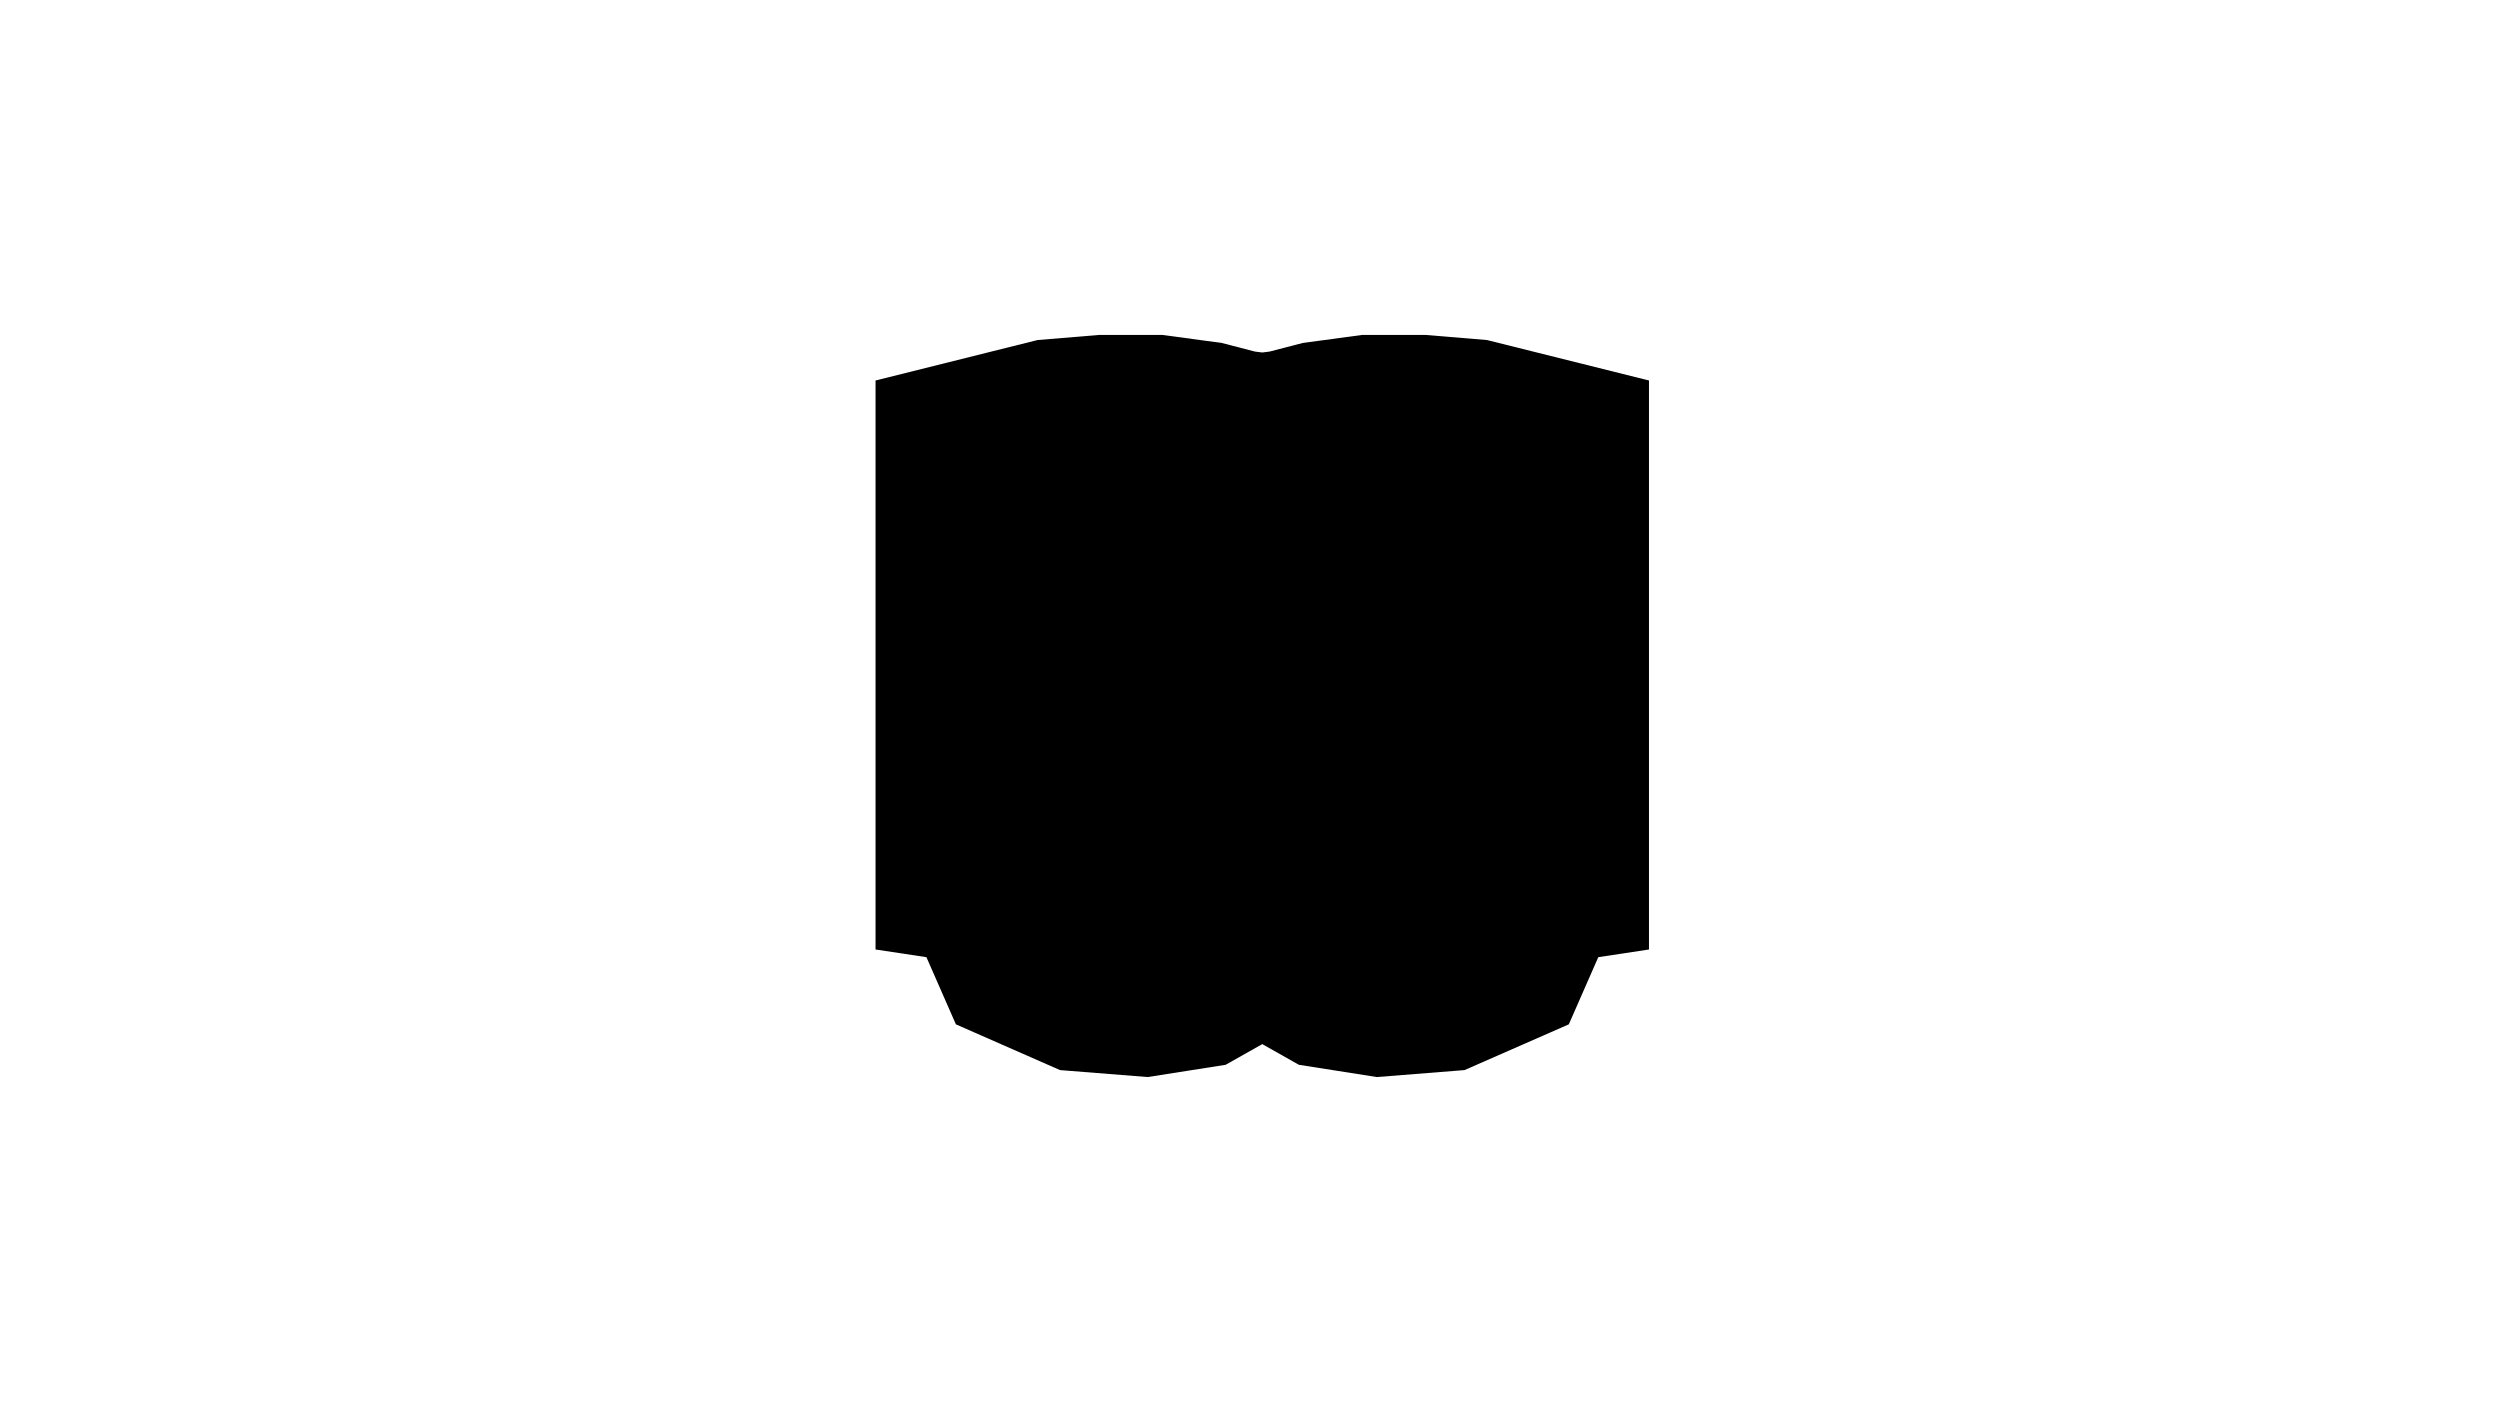 <?xml version="1.0" encoding="utf-8"?>
<!-- Generator: Adobe Illustrator 27.0.0, SVG Export Plug-In . SVG Version: 6.00 Build 0)  -->
<svg version="1.1" id="Layer_2" xmlns="http://www.w3.org/2000/svg" xmlns:xlink="http://www.w3.org/1999/xlink" x="0px" y="0px"
	 viewBox="0 0 1366 768" style="enable-background:new 0 0 1366 768;" xml:space="preserve">
<g>
	<polygon points="709.7,581.8 689.7,570.5 669.7,581.8 627.1,588.5 579.2,584.7 522.3,559.7 506.2,523 478.4,518.8 478.4,207.9 
		566.9,185.8 600.7,183 635.1,183 667.6,187.4 685.7,192.1 689.7,192.6 693.7,192.1 711.8,187.4 744.3,183 778.8,183 812.5,185.8 
		901,207.9 901,518.8 873.3,523 857.2,559.7 800.2,584.7 752.3,588.5 	"/>
</g>
<g>
	<polygon points="713.1,543.2 689.7,530 666.3,543.2 626.7,549.4 581.7,545.8 529.8,523.1 513.1,484.9 488.4,481.2 488.4,242.7 
		568.6,222.7 601.1,220 634.5,220 665.6,224.2 683.9,229 689.7,229.7 695.5,229 713.8,224.2 745,220 778.3,220 810.9,222.7 
		891,242.7 891,481.2 866.3,484.9 849.6,523.1 797.7,545.8 752.7,549.4 	"/>
</g>
<g>
	<polygon points="716.4,518.6 689.7,503.6 663,518.6 626.3,524.4 584.2,521 537.4,500.6 520.1,460.9 498.4,457.6 498.4,274.5 
		570.2,256.6 601.5,254 633.8,254 663.7,258 682,262.9 689.7,263.7 697.4,262.9 715.7,258 745.6,254 777.9,254 809.2,256.6 
		881,274.5 881,457.6 859.3,460.9 842,500.6 795.2,521 753.1,524.4 	"/>
</g>
<g>
	<polygon points="719.7,499 689.7,482.1 659.7,499 625.9,504.3 586.6,501.2 545,483 528.5,445.2 527.7,441.9 508.4,439 508.4,298.3 
		571.8,282.5 601.9,280 633.1,280 661.7,283.9 680.2,288.7 689.7,289.8 699.2,288.7 717.7,283.9 746.3,280 777.5,280 807.6,282.5 
		871,298.3 871,439 851.7,441.9 850.9,445.2 834.4,483 792.8,501.2 753.5,504.3 	"/>
</g>
<g>
	<polygon points="723.1,478.4 691.8,460.8 689.7,457.4 687.6,460.8 656.3,478.4 625.5,483.2 589.1,480.3 552.6,464.4 538,431 
		535.8,422 518.4,419.4 518.4,311.1 573.5,297.4 602.3,295 632.4,295 659.8,298.7 678.4,303.6 689.7,304.8 701.1,303.6 719.6,298.7 
		747,295 777.1,295 806,297.4 861,311.1 861,419.4 843.6,422 841.4,431 826.8,464.4 790.3,480.3 753.9,483.2 	"/>
</g>
<g>
	<polygon points="726.4,461.8 699,446.4 689.7,431.4 680.4,446.4 653,461.8 625.2,466.2 591.6,463.5 560.2,449.8 547.5,420.7 
		543.9,406.1 528.4,403.8 528.4,320.9 575.1,309.3 602.8,307 631.8,307 657.8,310.5 676.5,315.4 689.7,316.9 702.9,315.4 
		721.6,310.5 747.6,307 776.7,307 804.3,309.3 851,320.9 851,403.8 835.6,406.1 831.9,420.7 819.2,449.8 787.8,463.5 754.3,466.2 	
		"/>
</g>
<g>
	<polygon points="729.8,449.2 706.1,435.9 689.7,409.4 673.3,435.9 649.7,449.2 624.8,453.1 594.1,450.7 567.8,439.2 557,414.5 
		551.9,394.2 538.4,392.2 538.4,332.7 576.7,323.2 603.2,321 631.1,321 655.9,324.3 674.7,329.3 689.7,331 704.7,329.3 723.5,324.3 
		748.3,321 776.3,321 802.7,323.2 841,332.7 841,392.2 827.5,394.2 822.4,414.5 811.6,439.2 785.4,450.7 754.6,453.1 	"/>
</g>
<g>
	<polygon points="733.1,434.6 713.3,423.5 698.4,399.5 691.6,381.4 689.7,380.6 687.9,381.4 681,399.5 666.1,423.5 646.3,434.6 
		624.4,438.1 596.5,435.8 575.4,426.6 566.5,406.2 560.7,383 559,380.2 548.4,378.6 548.4,340.6 578.4,333.1 603.6,331 630.4,331 
		653.9,334.2 672.8,339.1 689.6,341 689.9,341 706.6,339.1 725.5,334.2 749,331 775.8,331 801.1,333.1 831,340.6 831,378.6 
		820.5,380.2 818.7,383 812.9,406.2 804,426.6 782.9,435.8 755,438.1 	"/>
</g>
<g>
	<polygon points="690.4,367 699.4,371 707.4,392 720.4,413 736.4,422 755.4,425 780.4,423 796.4,416 803.4,400 809.4,376 814.4,368 
		821,367 821,348.4 799.4,343 775.4,341 749.7,341 727.4,344 708.4,349 690.4,351 689,351 671,349 652,344 629.8,341 604,341 
		580,343 558.4,348.4 558.4,367 565,368 570,376 576,400 583,416 599,423 624,425 643,422 659,413 672,392 680,371 689,367 	"/>
</g>
</svg>
